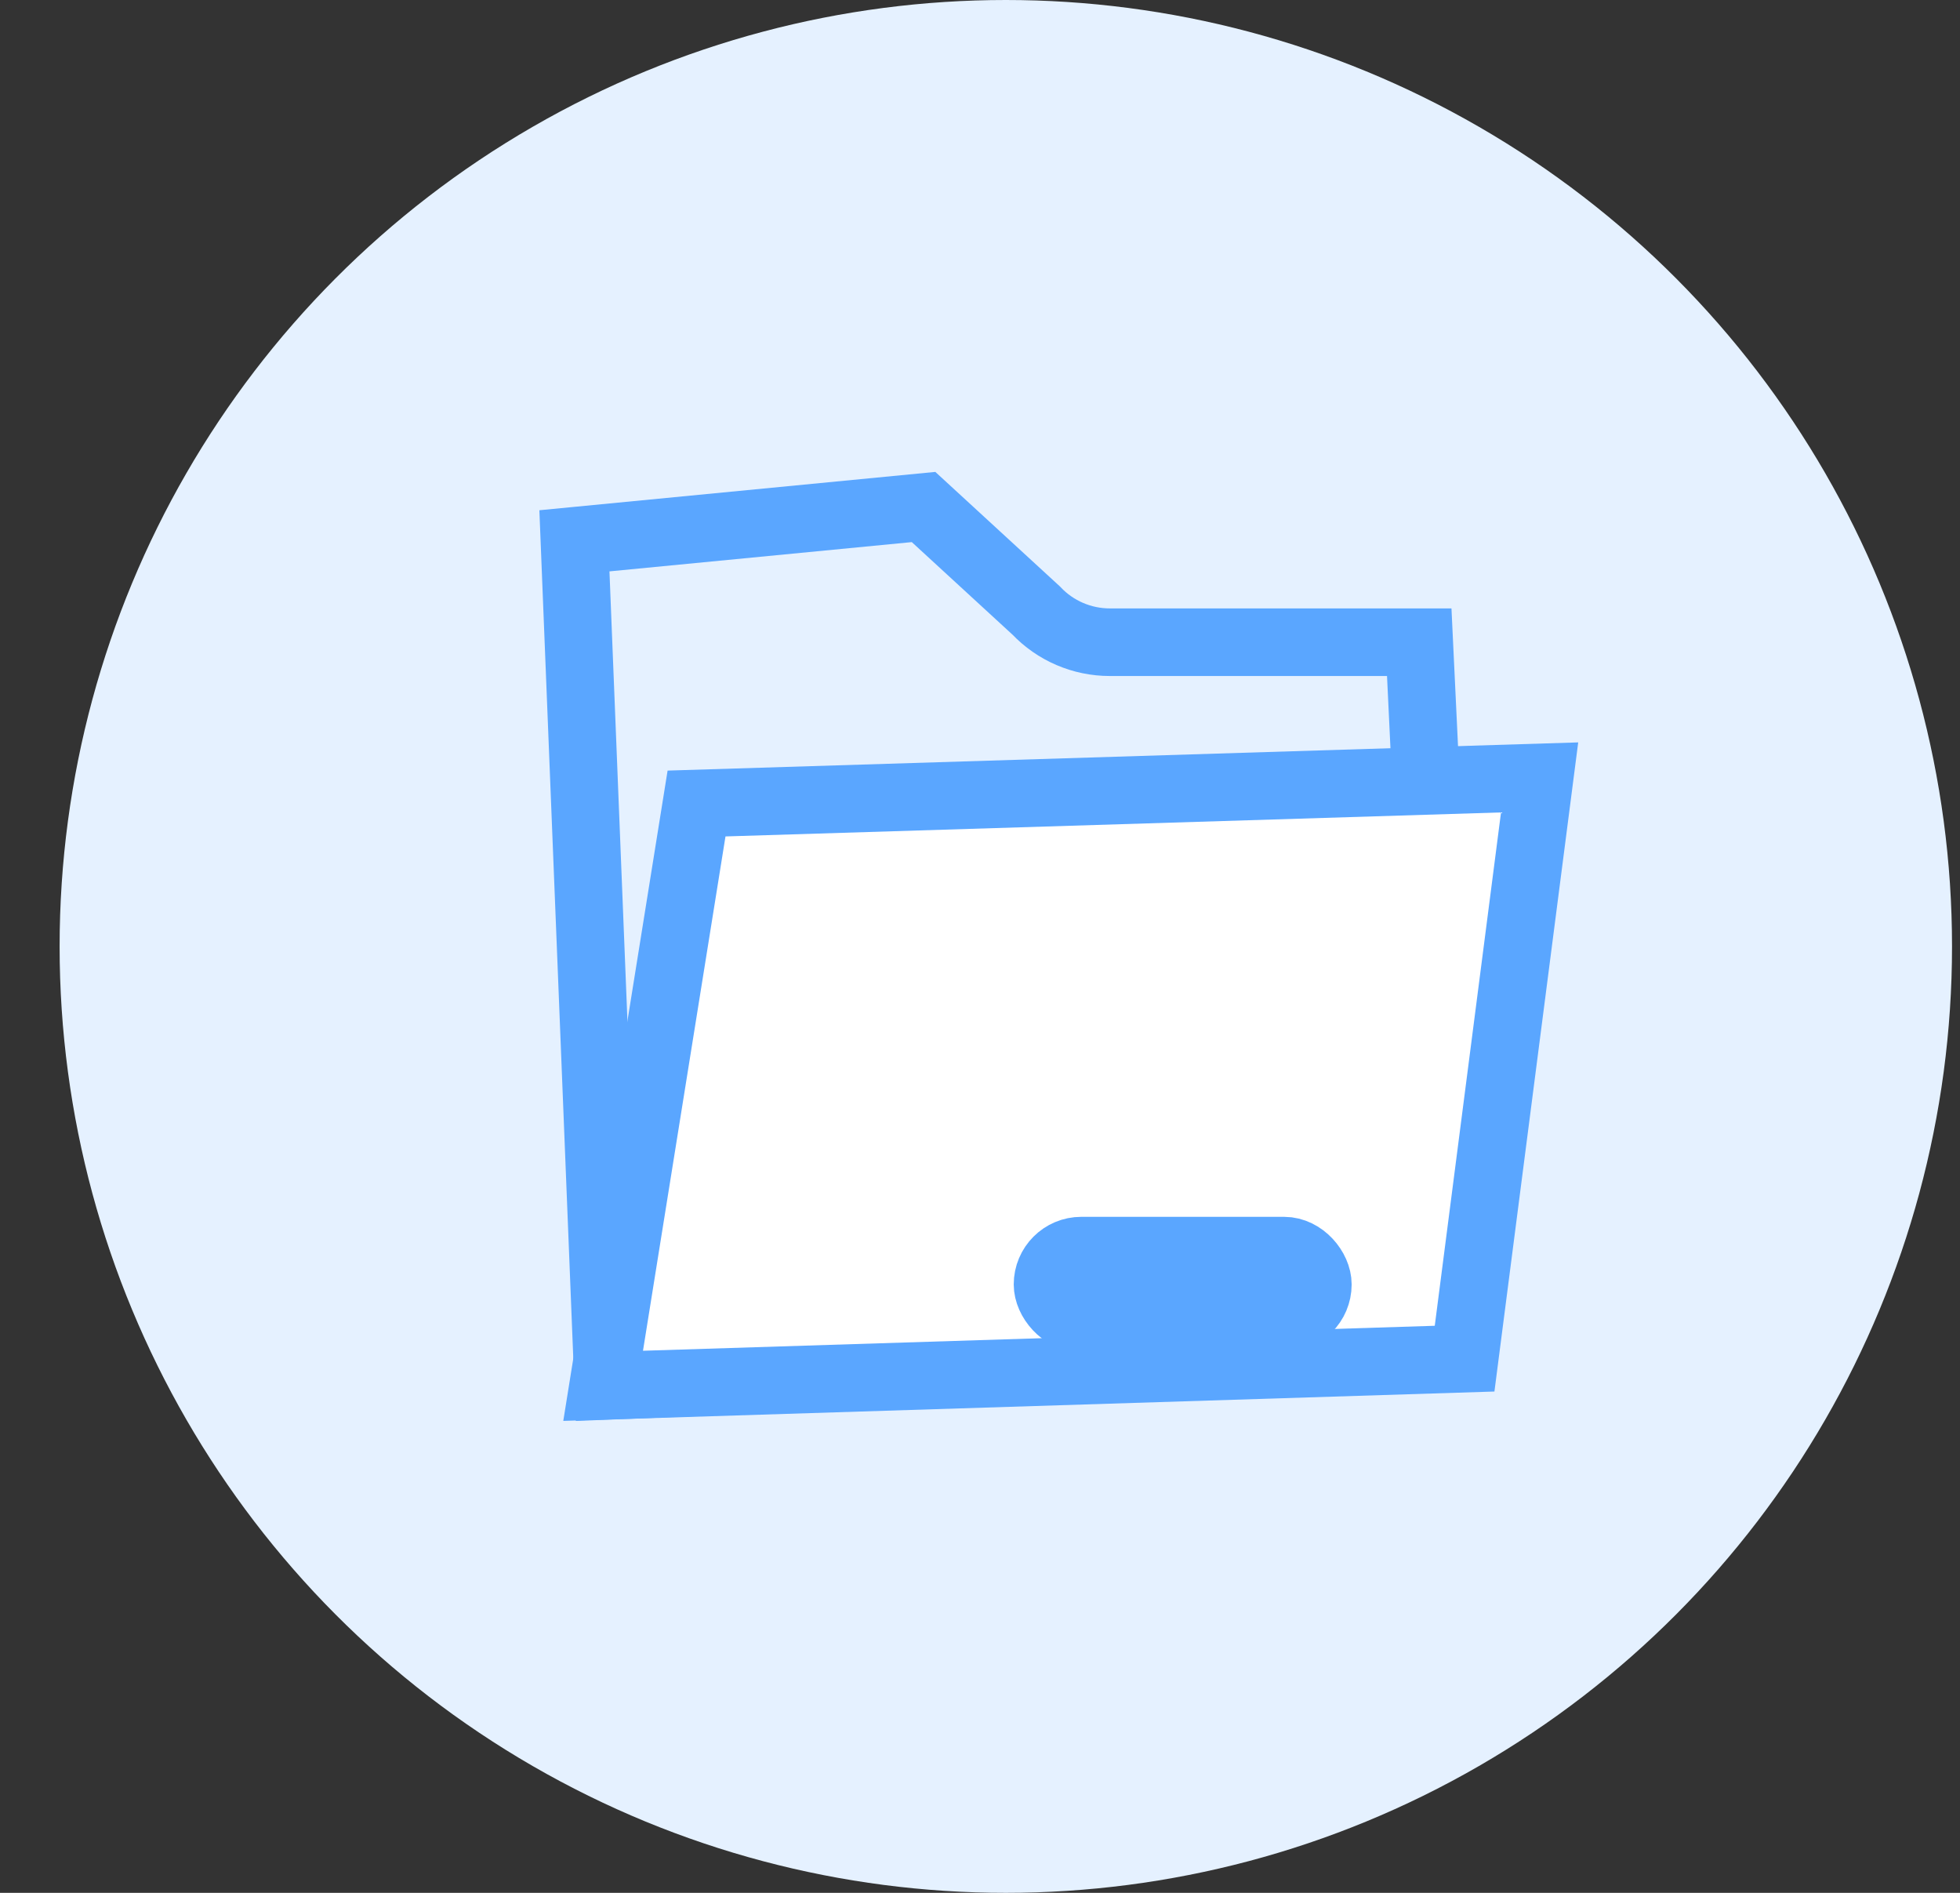<?xml version="1.0" encoding="UTF-8"?>
<svg width="29px" height="28px" viewBox="0 0 29 28" version="1.1" xmlns="http://www.w3.org/2000/svg" xmlns:xlink="http://www.w3.org/1999/xlink">
    <rect x="0" y="0" width="29" height="28" fill="#333333" stroke="none"/>
    <title>素材管理_hover</title>
    <g id="V0.6.1.2" stroke="none" stroke-width="1" fill="none" fill-rule="evenodd">
        <g id="应用中心_微信应用配置_图文素材" transform="translate(-240, -221)">
            <g id="编组-14" transform="translate(220, 212)">
                <g id="编组-12" transform="translate(9.882, 9)">
                    <g id="素材管理_hover" transform="translate(11, 0)">
                        <circle id="椭圆形" fill="#E5F1FF" cx="14" cy="14" r="14"></circle>
                        <g id="编组-4" transform="translate(6.781, 7)" stroke="#5AA6FF">
                            <path d="M6.002,0.5 L7.669,2.032 C7.952,2.331 8.346,2.5 8.758,2.5 L8.758,2.5 L13.336,2.5 L13.836,13 L1.336,13.5 L0.836,1 L6.002,0.5 Z" id="矩形"></path>
                            <path d="M15.117,4.5 L14.007,13.098 L1.261,13.5 L2.643,4.886 L15.117,4.5 Z" id="矩形" fill="#FFFFFF"></path>
                            <rect id="矩形" x="7.836" y="11.5" width="4" height="1" rx="0.5"></rect>
                        </g>
                    </g>
                </g>
            </g>
        </g>
    </g>
</svg>